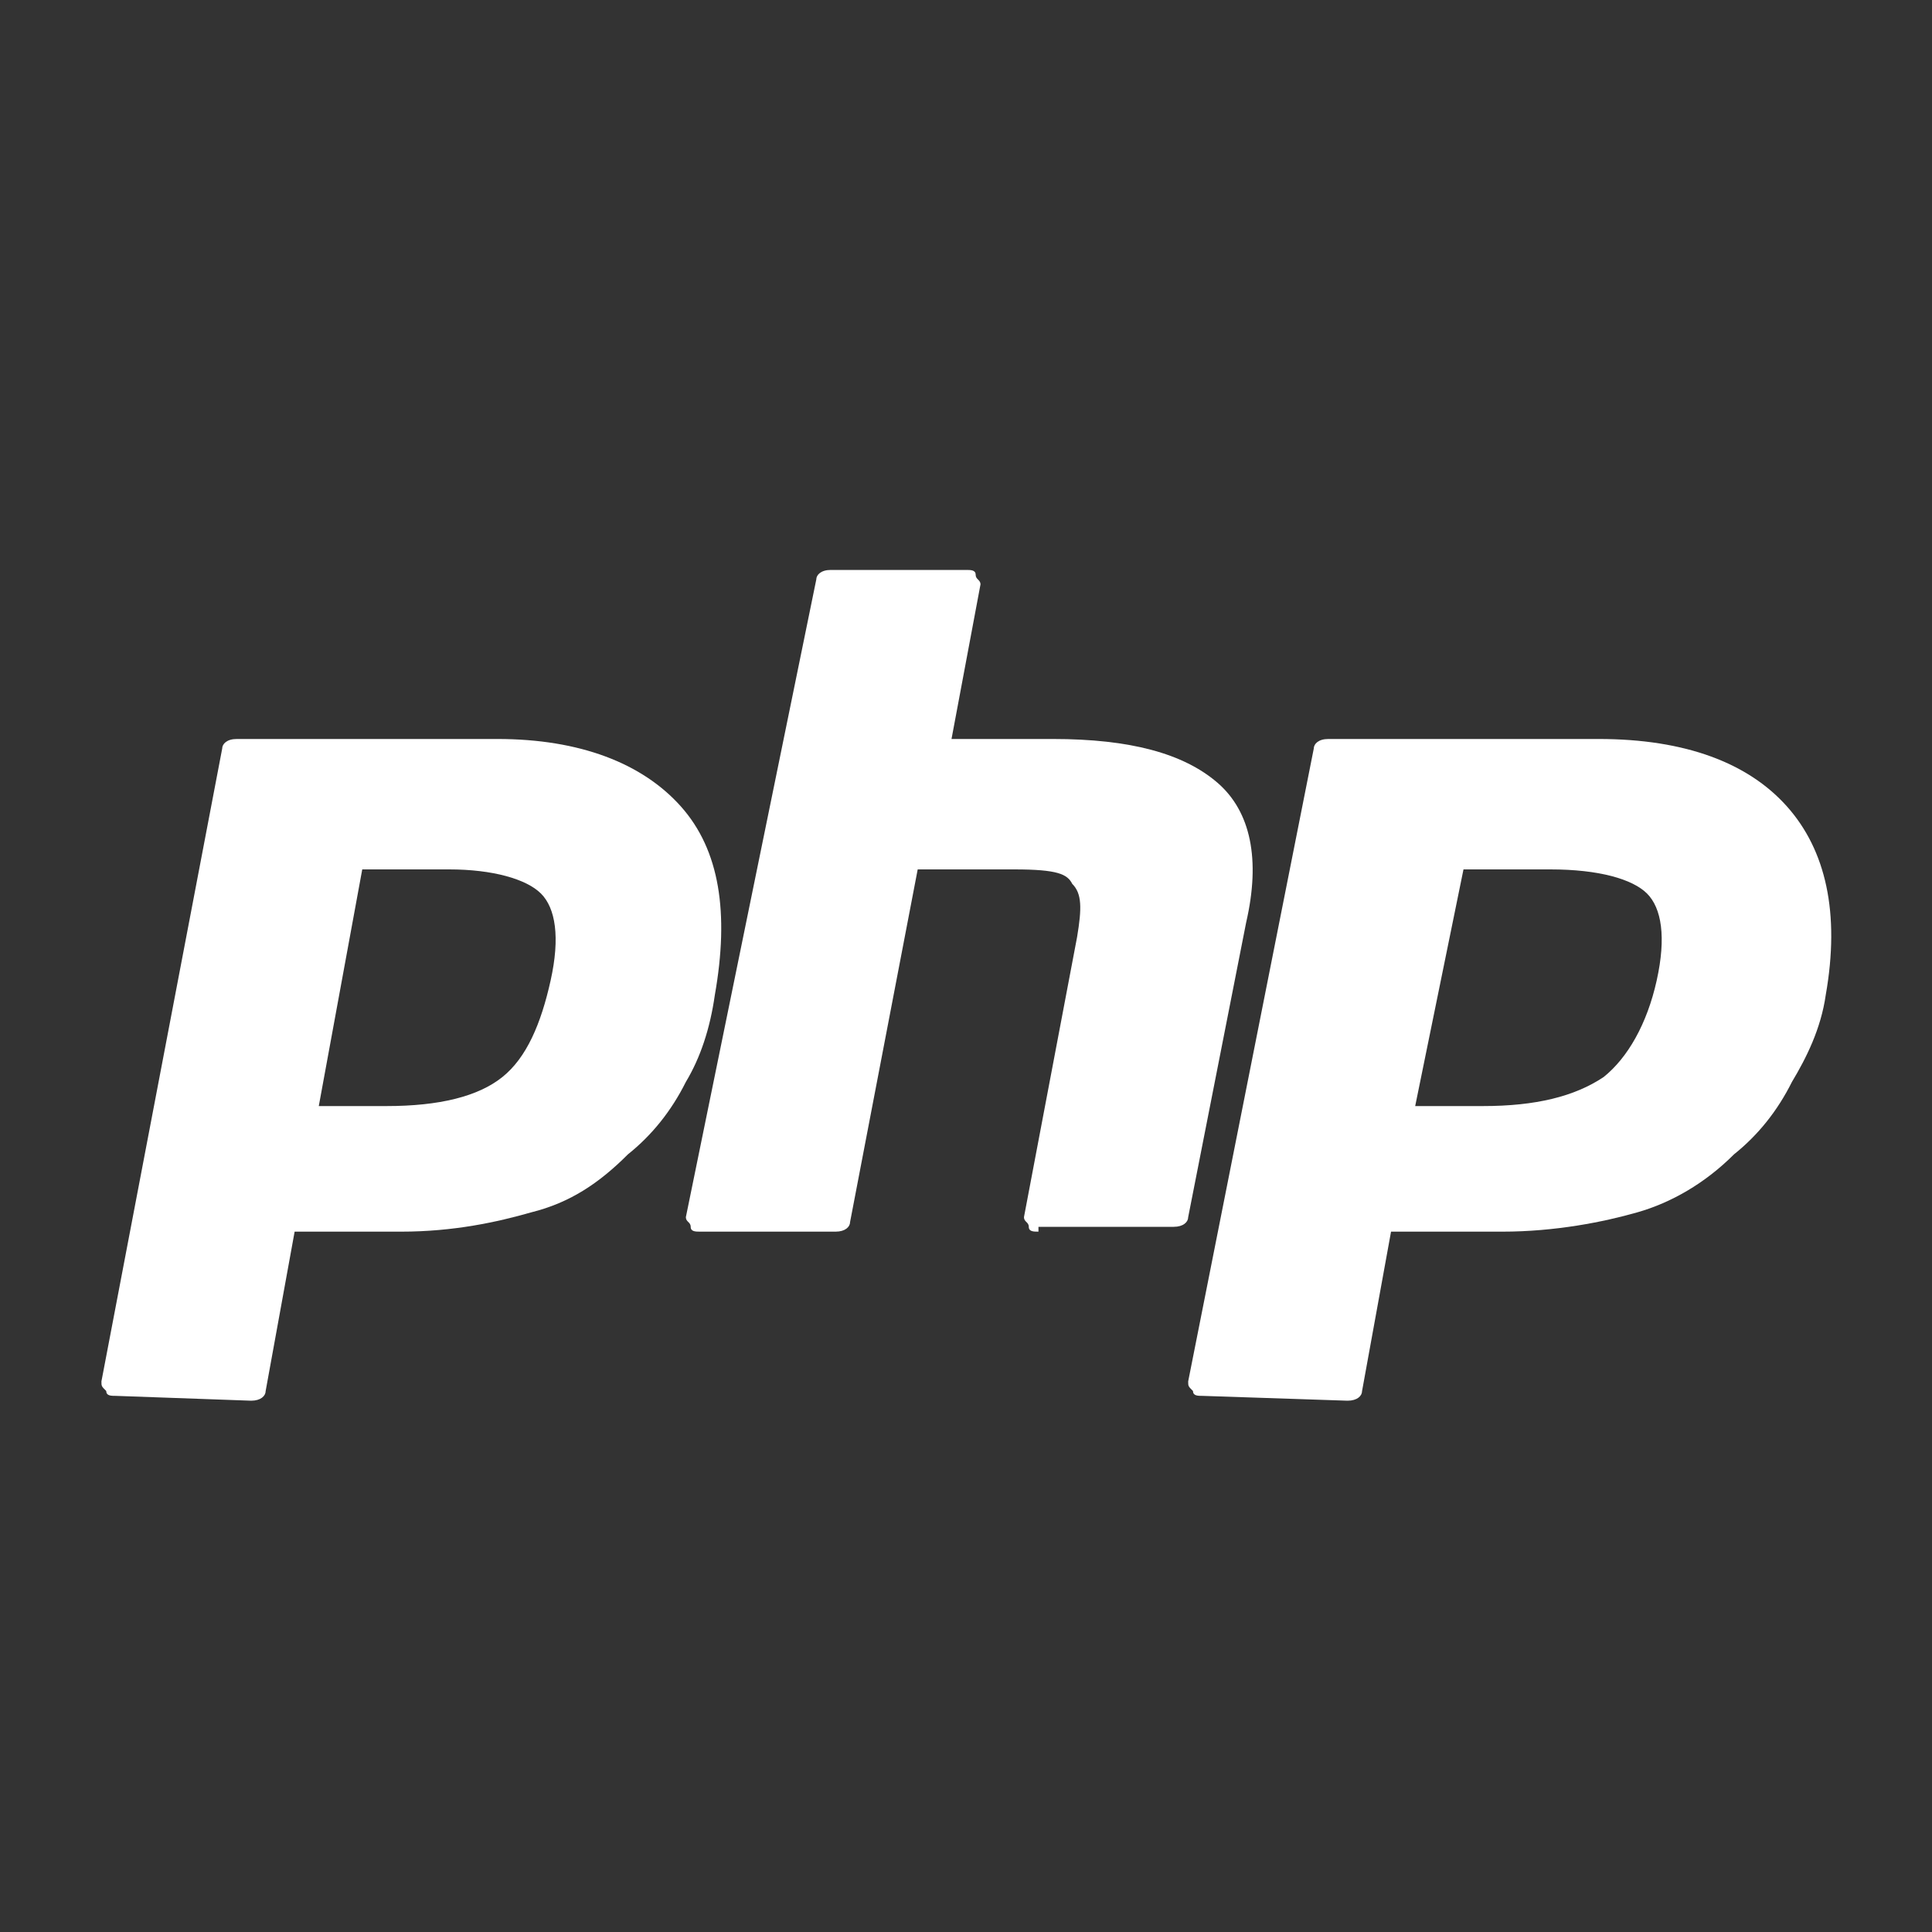 <?xml version="1.0" encoding="utf-8"?>
<!-- Generator: Adobe Illustrator 23.1.1, SVG Export Plug-In . SVG Version: 6.00 Build 0)  -->
<svg version="1.1"
	 id="svg2" xmlns:cc="http://creativecommons.org/ns#" xmlns:dc="http://purl.org/dc/elements/1.1/" xmlns:rdf="http://www.w3.org/1999/02/22-rdf-syntax-ns#" xmlns:svg="http://www.w3.org/2000/svg"
	 xmlns="http://www.w3.org/2000/svg" xmlns:xlink="http://www.w3.org/1999/xlink" x="0px" y="0px" viewBox="0 0 40 40"
	 style="enable-background:new 0 0 40 40;" xml:space="preserve">
<rect x="0" y="0" width="40" height="40" fill="#333333" stroke="none"/>
<style type="text/css">
	.st0{fill:#FFFFFF;}
</style>
<path id="path3486" class="st0" d="M8,22.9c1.1,0,1.9-0.2,2.4-0.6c0.5-0.4,0.8-1.1,1-2c0.2-0.9,0.1-1.5-0.2-1.8
	c-0.3-0.3-1-0.5-1.9-0.5H7.5l-0.9,4.9H8z M2.4,28.9c-0.1,0-0.2,0-0.2-0.1c-0.1-0.1-0.1-0.1-0.1-0.2l2.5-13.1c0-0.1,0.1-0.2,0.3-0.2
	h5.4c1.7,0,3,0.5,3.8,1.4c0.8,0.9,1,2.2,0.7,3.9c-0.1,0.7-0.3,1.3-0.6,1.8c-0.3,0.6-0.7,1.1-1.2,1.5c-0.6,0.6-1.2,1-2,1.2
	c-0.7,0.2-1.6,0.4-2.7,0.4H6.1l-0.6,3.3c0,0.1-0.1,0.2-0.3,0.2L2.4,28.9L2.4,28.9z"/>
<path id="path3494" class="st0" d="M21.5,25.5c-0.1,0-0.2,0-0.2-0.1c0-0.1-0.1-0.1-0.1-0.2l1.1-5.8c0.1-0.6,0.1-0.9-0.1-1.1
	C22.1,18.1,21.9,18,21,18h-2l-1.4,7.3c0,0.1-0.1,0.2-0.3,0.2h-2.8c-0.1,0-0.2,0-0.2-0.1c0-0.1-0.1-0.1-0.1-0.2L16.9,12
	c0-0.1,0.1-0.2,0.3-0.2h2.8c0.1,0,0.2,0,0.2,0.1c0,0.1,0.1,0.1,0.1,0.2l-0.6,3.2h2.1c1.6,0,2.7,0.3,3.4,0.9c0.7,0.6,0.9,1.6,0.6,2.9
	l-1.2,6.1c0,0.1-0.1,0.2-0.3,0.2H21.5L21.5,25.5z"/>
<path id="path3502" class="st0" d="M30.7,22.9c1.1,0,1.9-0.2,2.5-0.6c0.5-0.4,0.9-1.1,1.1-2c0.2-0.9,0.1-1.5-0.2-1.8
	c-0.3-0.3-1-0.5-2-0.5h-1.8l-1,4.9H30.7z M24.9,28.9c-0.1,0-0.2,0-0.2-0.1c-0.1-0.1-0.1-0.1-0.1-0.2l2.6-13.1c0-0.1,0.1-0.2,0.3-0.2
	h5.6c1.8,0,3.1,0.5,3.9,1.4c0.8,0.9,1.1,2.2,0.8,3.9c-0.1,0.7-0.4,1.3-0.7,1.8c-0.3,0.6-0.7,1.1-1.2,1.5c-0.6,0.6-1.3,1-2,1.2
	c-0.7,0.2-1.7,0.4-2.8,0.4h-2.3l-0.6,3.3c0,0.1-0.1,0.2-0.3,0.2L24.9,28.9L24.9,28.9z"/>
</svg>
